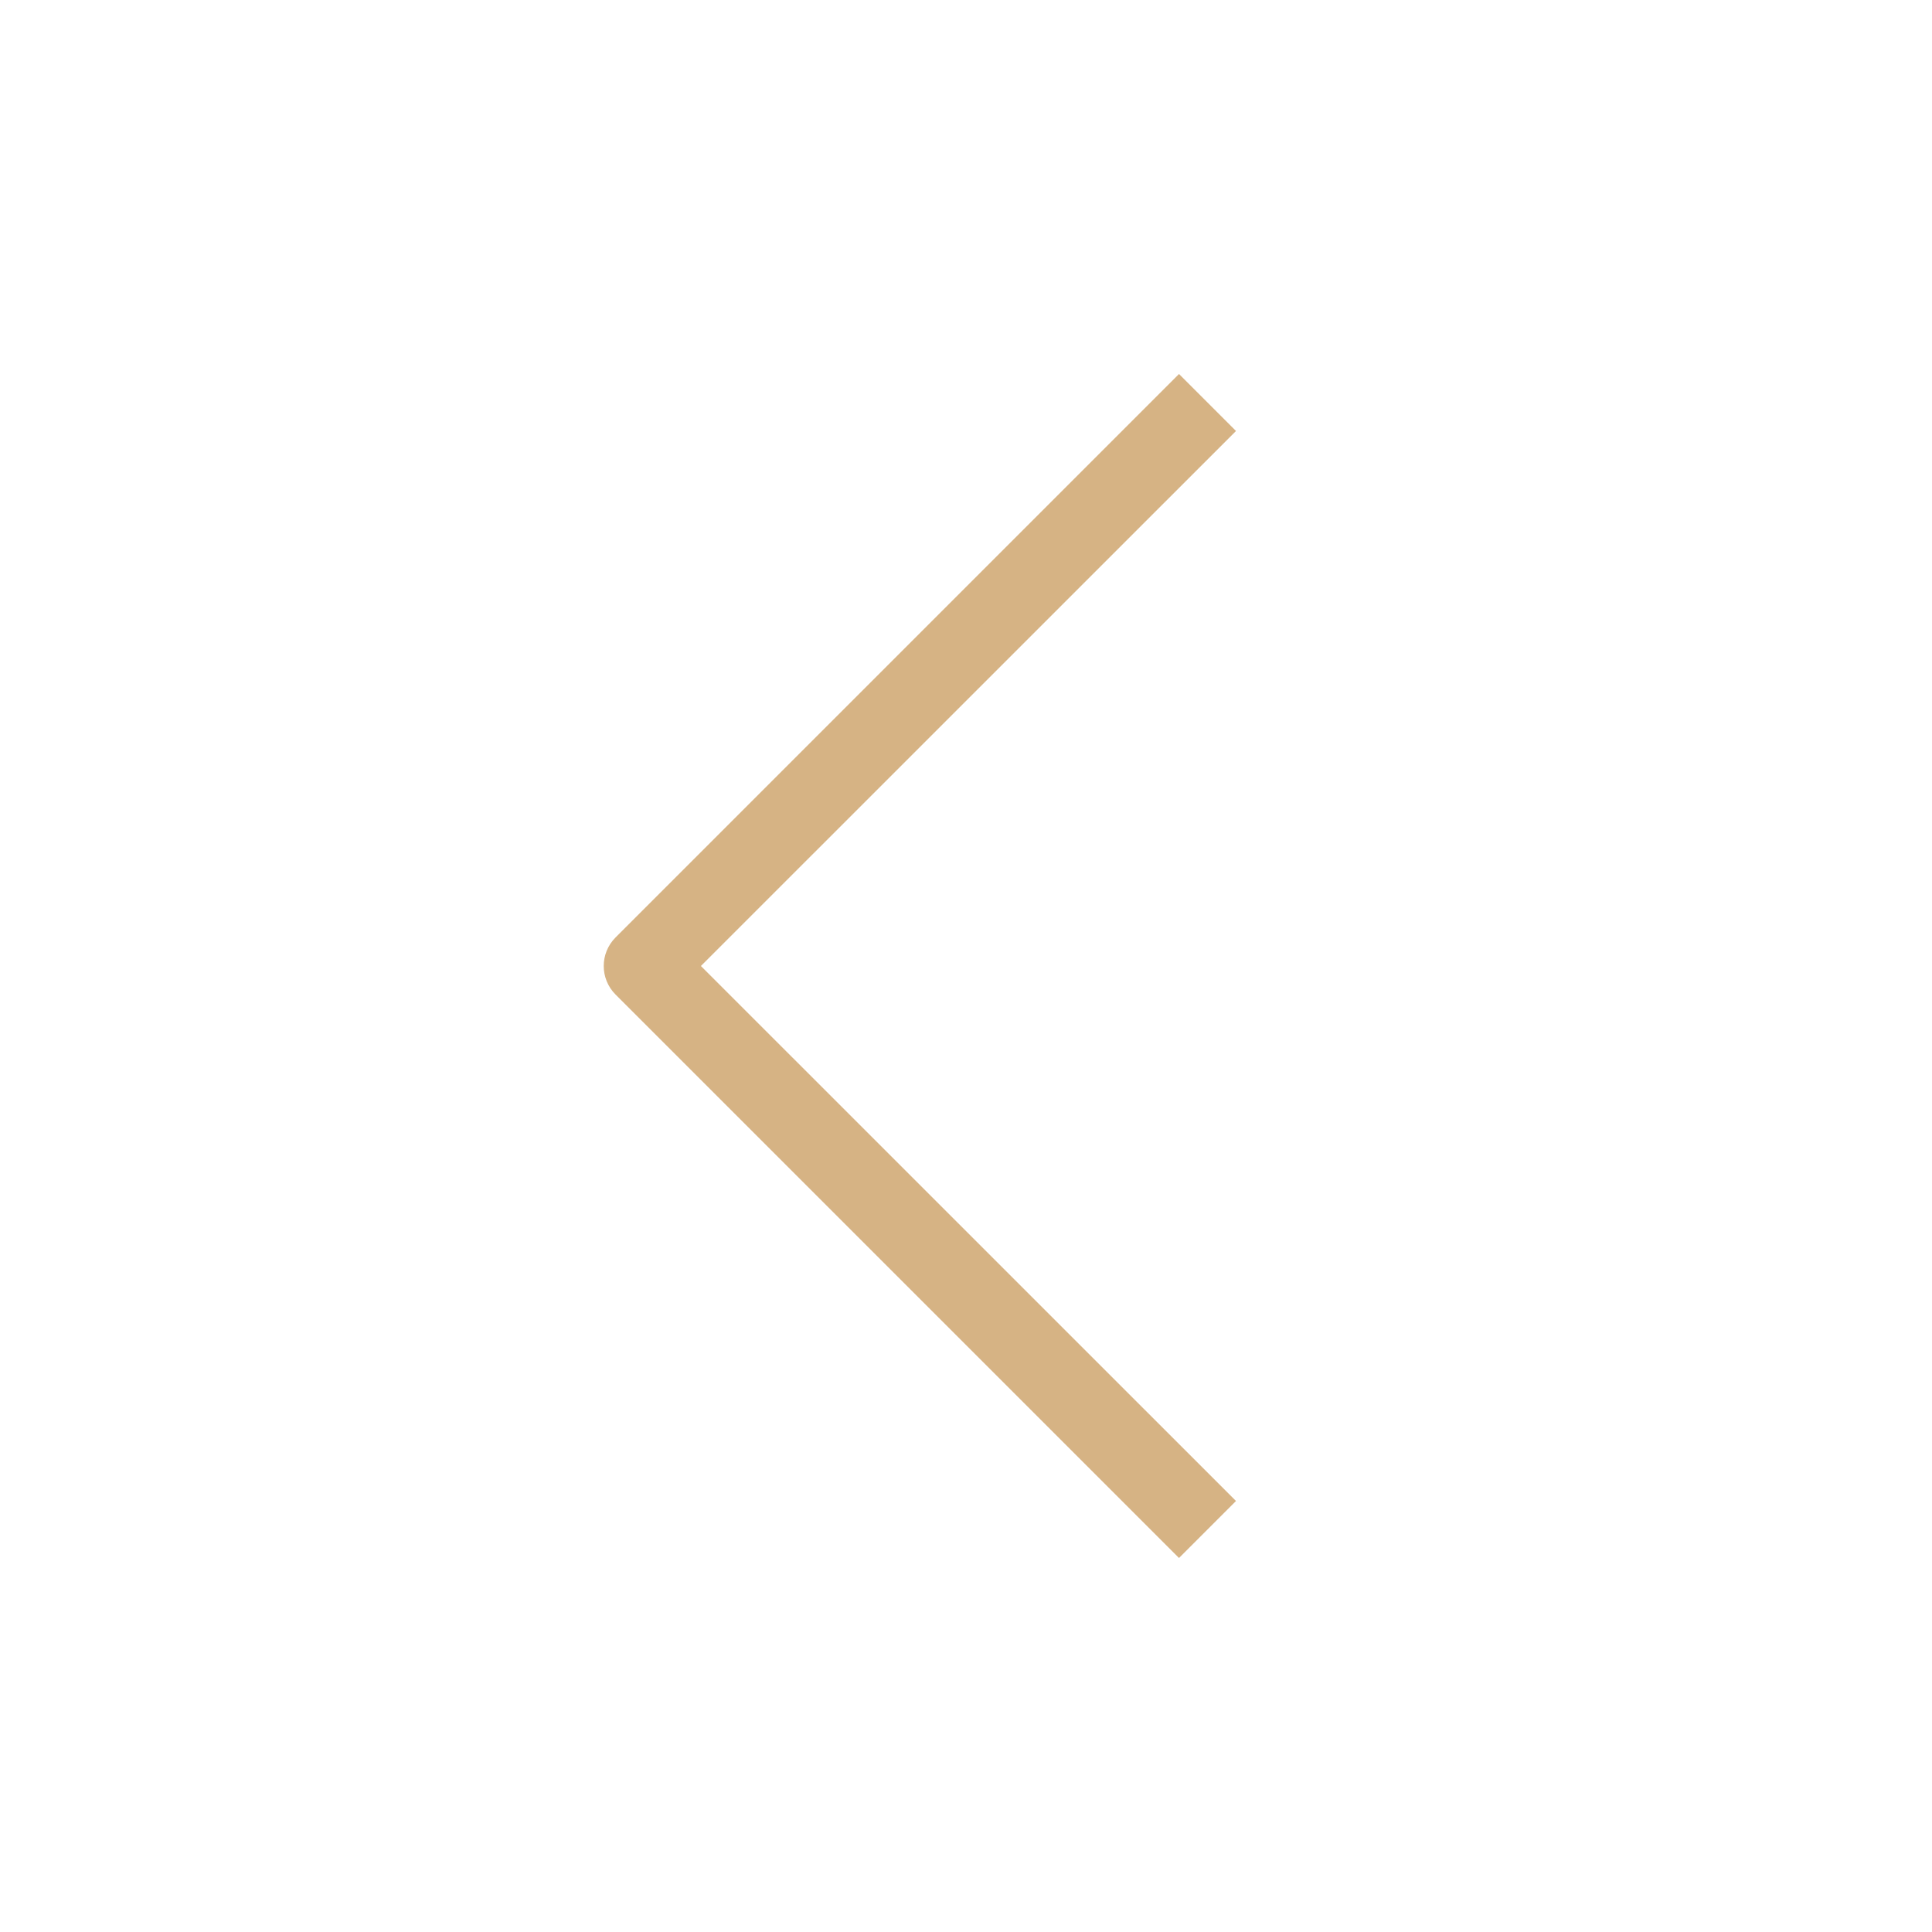 <svg width="24" height="24" viewBox="0 0 24 24" fill="none" xmlns="http://www.w3.org/2000/svg">
<path fill-rule="evenodd" clip-rule="evenodd" d="M8.707 12L15.354 18.646L14.646 19.354L7.646 12.354C7.451 12.158 7.451 11.842 7.646 11.646L14.646 4.646L15.354 5.354L8.707 12Z" fill="#D6B384"/>
</svg>
